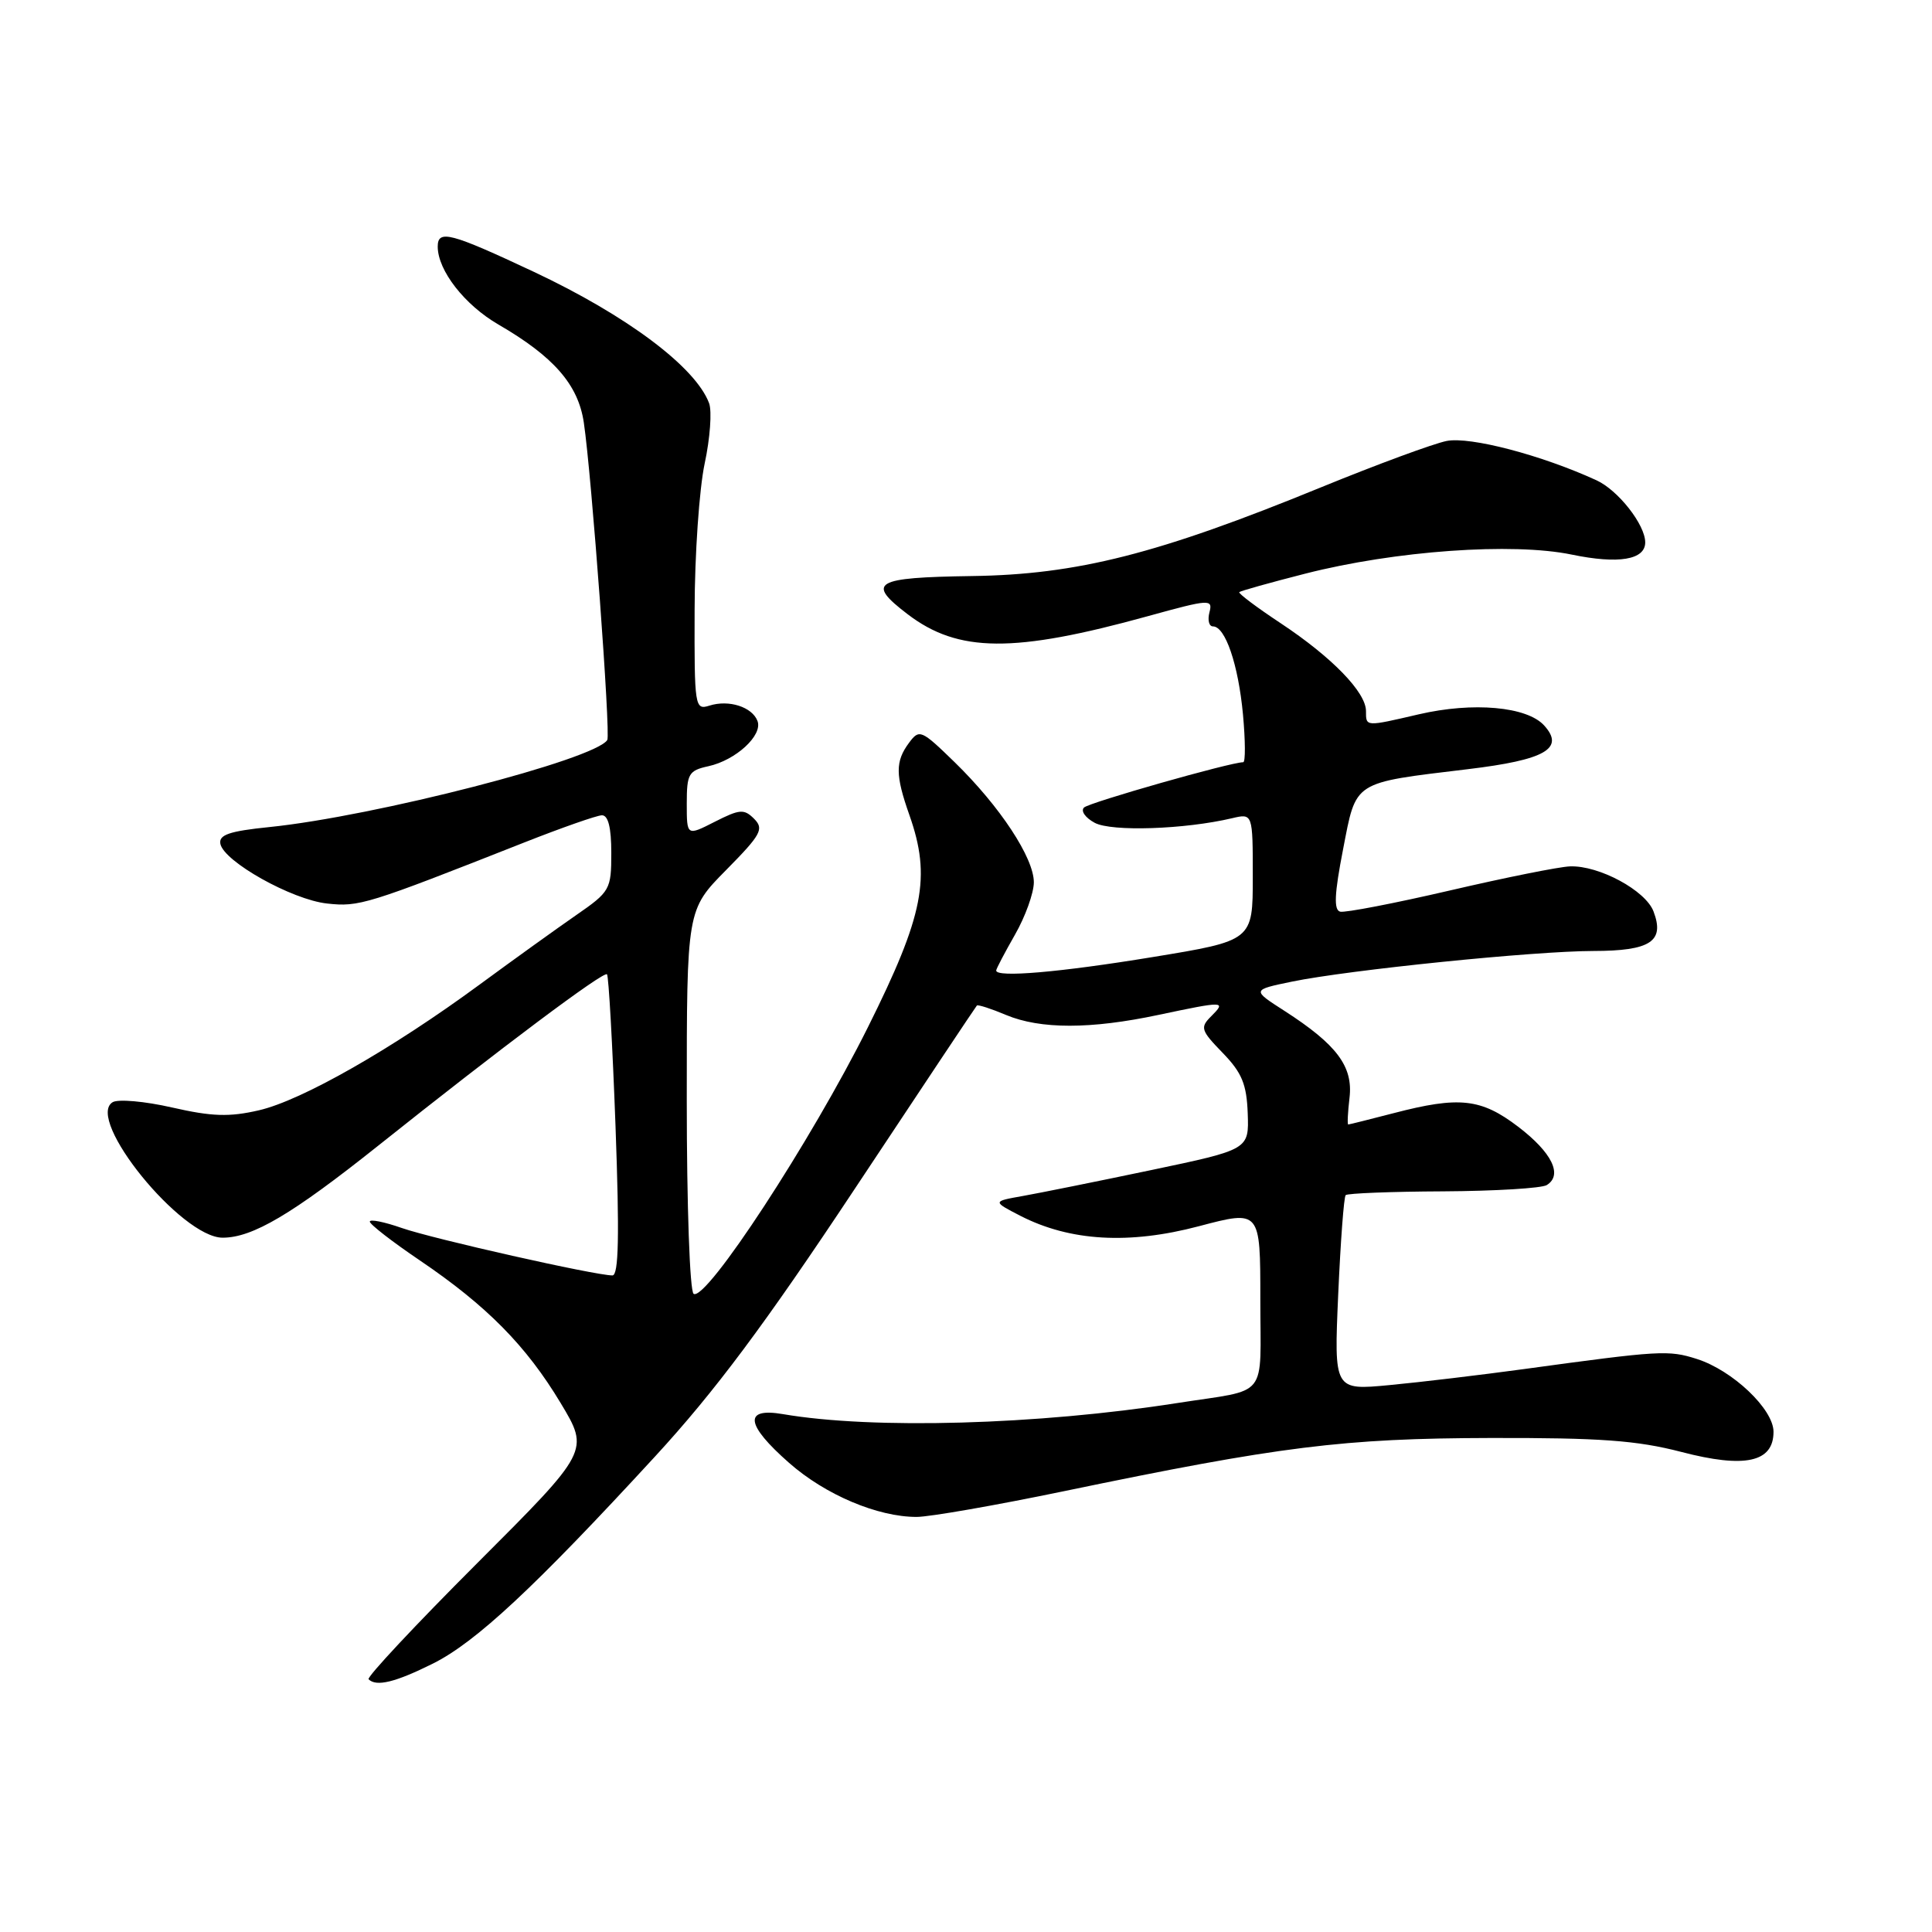 <?xml version="1.0" encoding="UTF-8" standalone="no"?>
<!DOCTYPE svg PUBLIC "-//W3C//DTD SVG 1.1//EN" "http://www.w3.org/Graphics/SVG/1.1/DTD/svg11.dtd" >
<svg xmlns="http://www.w3.org/2000/svg" xmlns:xlink="http://www.w3.org/1999/xlink" version="1.1" viewBox="0 0 256 256">
 <g >
 <path fill="currentColor"
d=" M 57.35 220.44 C 63.04 217.61 70.84 210.34 86.79 193.00 C 94.73 184.37 101.33 175.52 113.28 157.50 C 122.03 144.30 129.30 133.38 129.44 133.24 C 129.58 133.09 131.32 133.65 133.31 134.49 C 137.86 136.39 144.51 136.39 153.50 134.48 C 162.24 132.63 162.51 132.64 160.51 134.64 C 158.99 136.15 159.10 136.51 162.01 139.51 C 164.56 142.14 165.19 143.66 165.33 147.54 C 165.50 152.32 165.50 152.32 152.50 155.05 C 145.35 156.55 137.70 158.09 135.50 158.48 C 131.50 159.19 131.50 159.19 135.22 161.11 C 141.78 164.47 149.60 164.93 158.86 162.48 C 167.00 160.33 167.00 160.33 167.00 172.14 C 167.00 185.60 168.28 183.99 156.00 185.91 C 137.45 188.81 115.68 189.42 103.75 187.38 C 98.50 186.48 98.78 188.76 104.56 193.84 C 109.36 198.07 116.28 201.00 121.46 201.00 C 123.16 201.00 131.97 199.46 141.03 197.58 C 169.66 191.63 178.01 190.59 197.50 190.54 C 212.04 190.51 216.90 190.86 222.79 192.39 C 231.22 194.59 235.00 193.76 235.00 189.72 C 235.00 186.72 229.58 181.58 224.84 180.07 C 221.08 178.87 219.99 178.94 202.00 181.40 C 196.22 182.19 188.18 183.15 184.13 183.53 C 176.76 184.23 176.76 184.23 177.32 171.51 C 177.63 164.51 178.07 158.59 178.31 158.36 C 178.55 158.12 184.36 157.89 191.23 157.86 C 198.09 157.82 204.27 157.45 204.95 157.03 C 207.11 155.70 205.64 152.71 201.17 149.30 C 196.25 145.55 193.37 145.23 184.66 147.50 C 181.49 148.32 178.79 149.00 178.65 149.00 C 178.51 149.00 178.59 147.40 178.82 145.44 C 179.30 141.30 177.13 138.41 170.19 133.94 C 165.87 131.17 165.87 131.17 171.19 130.07 C 178.72 128.52 203.27 126.02 211.13 126.01 C 218.70 126.00 220.61 124.74 219.10 120.77 C 218.05 117.99 211.88 114.66 208.04 114.80 C 206.64 114.84 199.48 116.28 192.13 117.99 C 184.77 119.70 178.23 120.96 177.58 120.80 C 176.72 120.58 176.81 118.46 177.96 112.56 C 179.74 103.38 179.13 103.78 194.50 101.92 C 204.76 100.69 207.38 99.18 204.61 96.13 C 202.34 93.62 195.19 92.98 188.00 94.65 C 180.90 96.30 181.00 96.31 181.00 94.22 C 181.00 91.73 176.51 87.10 169.71 82.59 C 166.52 80.48 164.05 78.62 164.21 78.46 C 164.37 78.30 168.30 77.20 172.96 76.01 C 184.87 72.97 200.42 71.86 208.28 73.49 C 214.46 74.77 218.00 74.18 218.00 71.87 C 218.00 69.53 214.41 64.95 211.54 63.64 C 204.27 60.30 194.80 57.82 191.69 58.43 C 189.94 58.78 182.43 61.55 175.00 64.59 C 153.46 73.41 142.72 76.14 128.76 76.33 C 115.81 76.52 114.73 77.16 120.27 81.39 C 126.97 86.50 134.31 86.56 152.12 81.64 C 160.30 79.38 160.72 79.36 160.26 81.13 C 159.99 82.16 160.20 83.00 160.72 83.00 C 162.36 83.00 164.08 88.05 164.70 94.66 C 165.02 98.15 165.04 101.00 164.73 101.00 C 163.05 101.00 144.36 106.32 143.64 107.00 C 143.17 107.45 143.81 108.36 145.06 109.03 C 147.29 110.22 156.97 109.90 163.25 108.42 C 166.00 107.77 166.00 107.77 166.00 116.20 C 166.00 124.64 166.00 124.64 152.71 126.82 C 140.42 128.84 132.00 129.56 132.00 128.60 C 132.00 128.38 133.12 126.25 134.49 123.85 C 135.86 121.46 136.98 118.34 136.99 116.92 C 137.00 113.68 132.50 106.85 126.50 101.00 C 122.05 96.67 121.82 96.58 120.44 98.44 C 118.62 100.90 118.63 102.70 120.50 108.00 C 123.40 116.23 122.42 121.24 115.00 136.12 C 107.49 151.18 93.57 172.47 91.91 171.44 C 91.40 171.13 91.00 159.76 91.00 145.72 C 91.00 120.56 91.00 120.56 96.22 115.28 C 100.85 110.59 101.26 109.84 99.93 108.50 C 98.59 107.16 98.02 107.21 94.71 108.89 C 91.00 110.78 91.00 110.78 91.00 106.47 C 91.00 102.54 91.25 102.10 93.86 101.53 C 97.51 100.73 101.10 97.42 100.37 95.53 C 99.66 93.67 96.57 92.68 94.00 93.50 C 92.07 94.11 92.00 93.69 92.04 80.82 C 92.05 73.49 92.66 64.77 93.37 61.43 C 94.09 58.09 94.35 54.49 93.96 53.43 C 92.18 48.65 83.09 41.83 70.76 36.03 C 59.69 30.83 58.00 30.38 58.00 32.68 C 58.01 35.85 61.57 40.41 66.04 43.00 C 73.37 47.25 76.62 50.97 77.36 56.00 C 78.40 63.02 80.93 97.31 80.47 98.05 C 78.87 100.64 49.69 108.16 35.70 109.59 C 30.38 110.13 28.97 110.62 29.20 111.81 C 29.66 114.16 38.67 119.21 43.33 119.72 C 47.59 120.19 48.57 119.88 69.50 111.62 C 74.45 109.67 79.06 108.05 79.75 108.03 C 80.59 108.01 81.00 109.65 81.00 113.02 C 81.00 117.87 80.84 118.15 76.33 121.27 C 73.76 123.05 68.03 127.17 63.58 130.44 C 51.97 138.98 39.99 145.81 34.31 147.12 C 30.37 148.03 28.08 147.95 22.81 146.75 C 19.18 145.92 15.63 145.61 14.92 146.05 C 11.28 148.30 24.03 164.00 29.50 164.00 C 33.46 164.00 38.69 160.91 50.10 151.82 C 66.33 138.88 79.99 128.65 80.43 129.10 C 80.65 129.32 81.16 138.39 81.56 149.25 C 82.09 163.77 81.98 169.00 81.15 169.00 C 78.87 169.00 57.39 164.16 53.25 162.72 C 50.91 161.90 49.00 161.52 49.00 161.87 C 49.00 162.23 51.98 164.54 55.63 167.01 C 64.50 173.02 69.73 178.32 74.30 185.93 C 78.10 192.26 78.10 192.26 63.22 207.14 C 55.04 215.32 48.57 222.24 48.84 222.51 C 49.86 223.53 52.37 222.92 57.35 220.44 Z "/>
</g>
</svg>